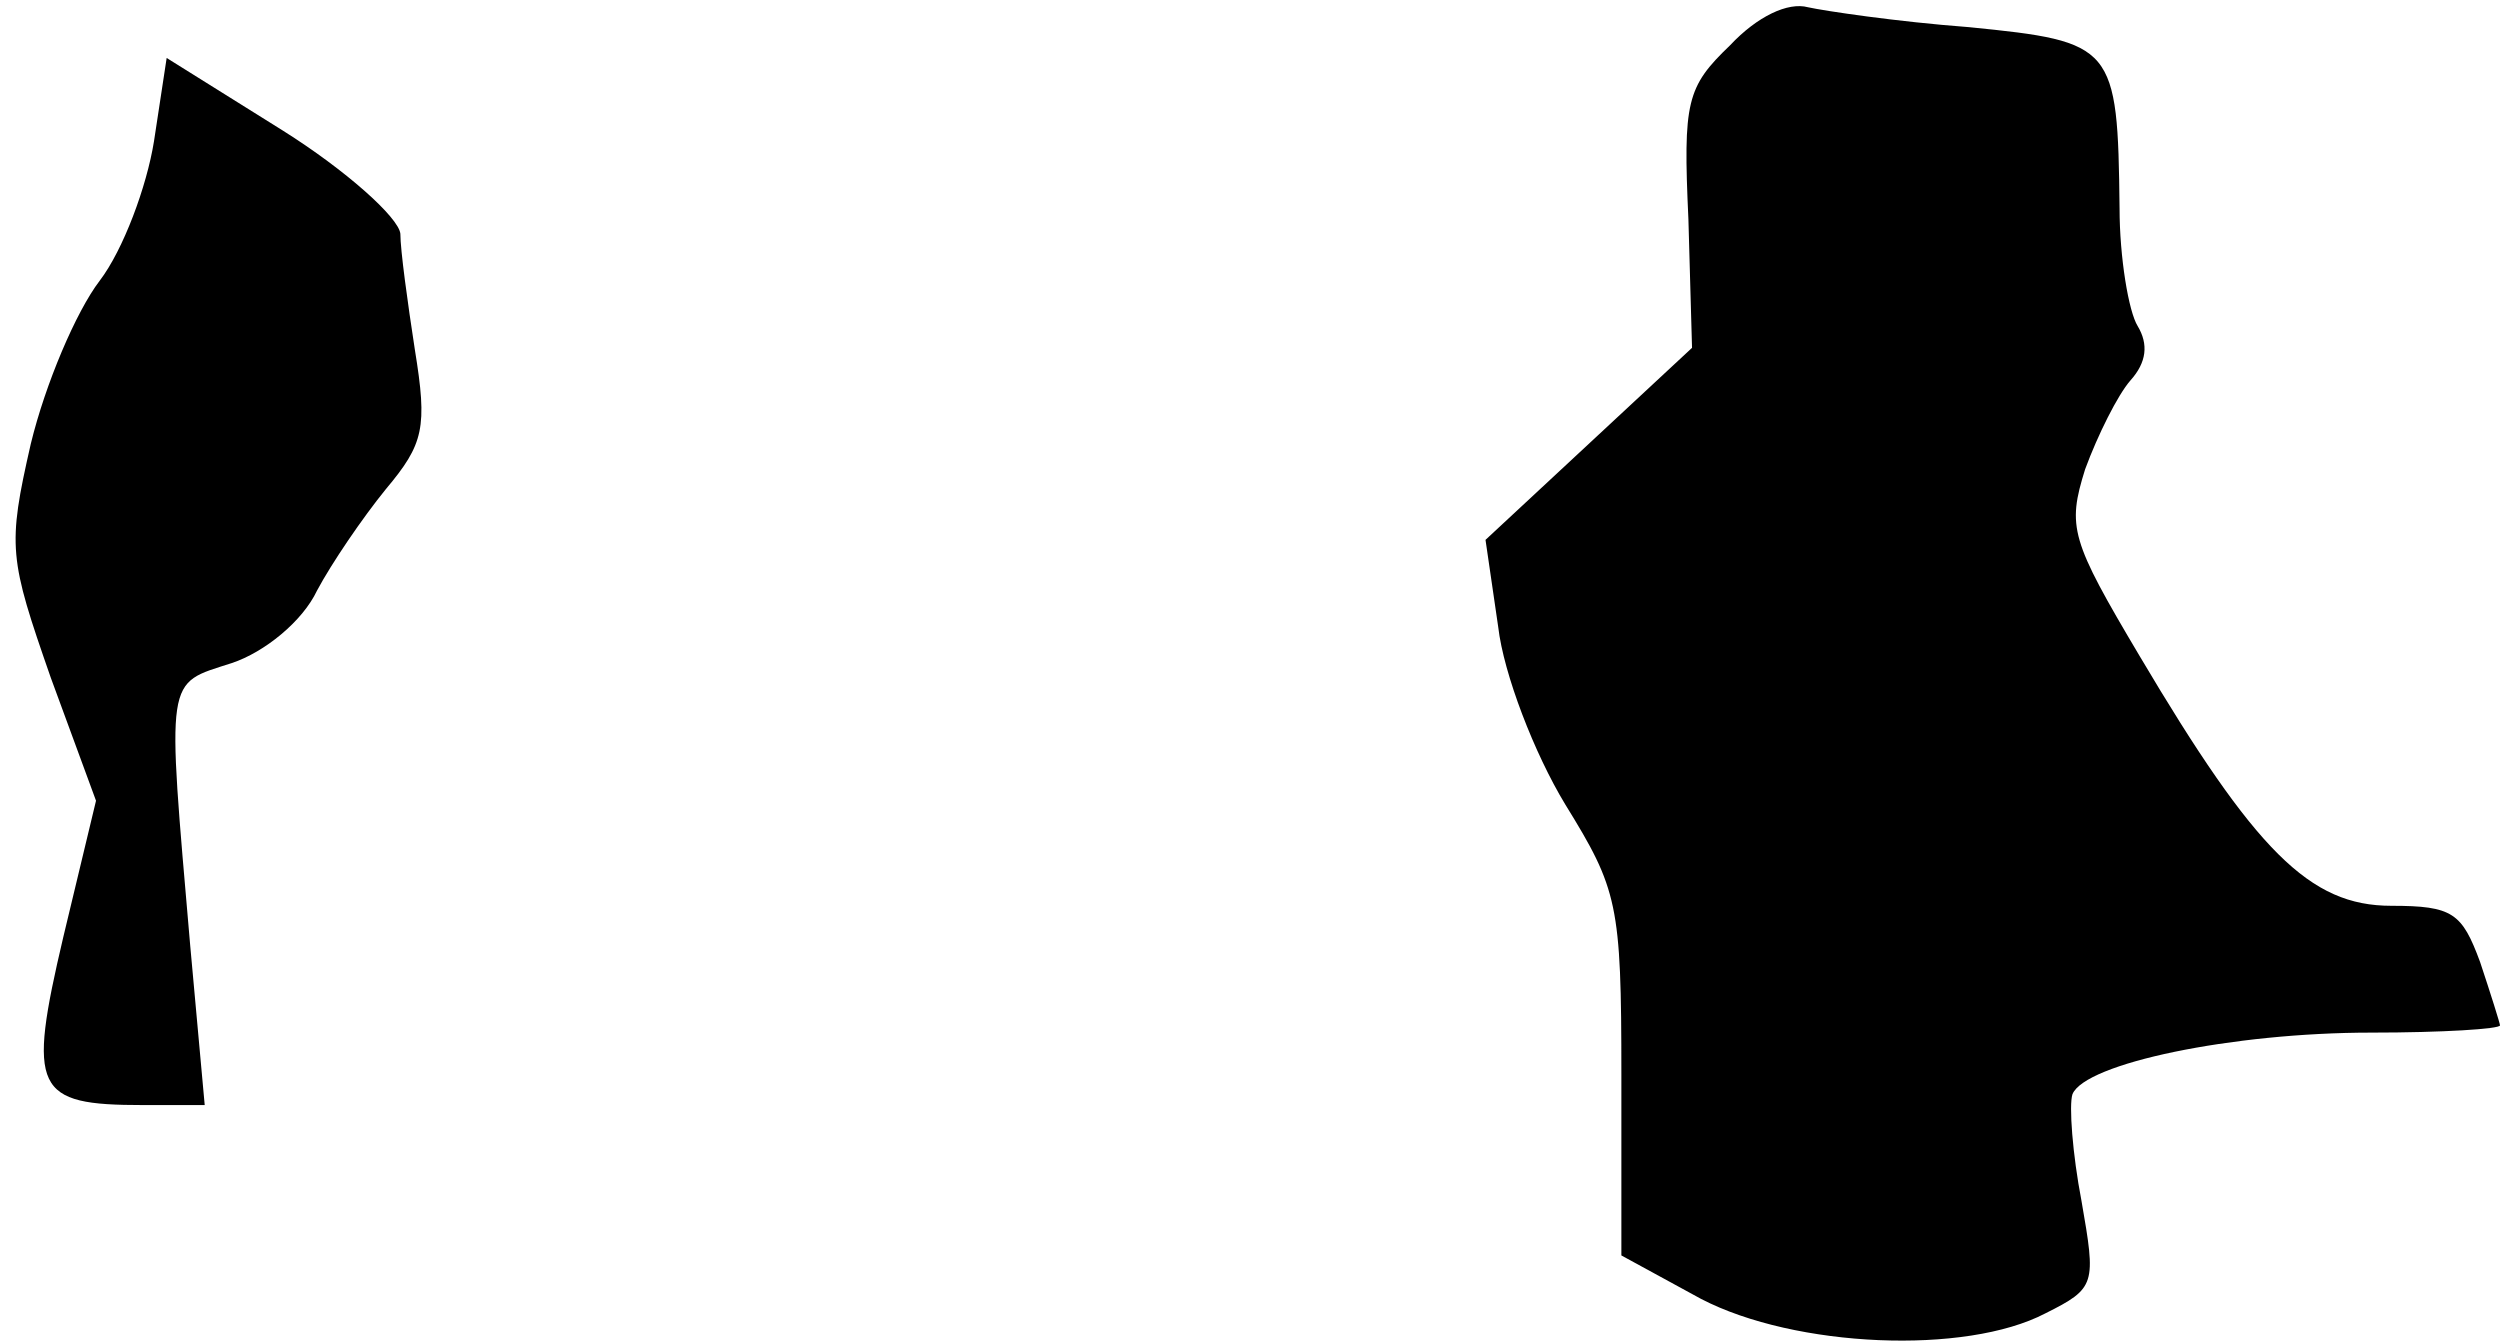 <?xml version="1.0" standalone="no"?>
<!DOCTYPE svg PUBLIC "-//W3C//DTD SVG 20010904//EN"
 "http://www.w3.org/TR/2001/REC-SVG-20010904/DTD/svg10.dtd">
<svg version="1.0" xmlns="http://www.w3.org/2000/svg"
 width="138pt" height="74pt" viewBox="0 0 138 74"
 preserveAspectRatio="xMidYMid meet">
<g transform="translate(0,74) scale(0.1,-0.1)"
fill="#000000" stroke="none">
<path fill="#000000" stroke="none" d="M955 715 c-24 -23 -26 -31 -23 -96 l2
-71 -57 -53 -57 -53 7 -48 c3 -26 20 -70 37 -98 29 -47 31 -55 31 -149 l0
-100 44 -24 c52 -27 146 -31 190 -8 28 14 28 16 20 62 -5 26 -7 53 -5 59 7 17
88 34 165 34 39 0 71 2 71 4 0 1 -5 17 -11 35 -10 27 -15 31 -49 31 -45 0 -75
30 -139 138 -38 64 -40 71 -30 103 7 19 18 41 25 49 9 10 10 20 4 30 -5 8 -10
38 -10 65 -1 90 -3 92 -83 100 -40 3 -80 9 -89 11 -11 3 -28 -5 -43 -21z"/>
<path fill="#000000" stroke="none" d="M85 662 c-4 -25 -17 -60 -30 -77 -13
-17 -30 -57 -38 -90 -13 -57 -12 -63 11 -129 l25 -68 -18 -75 c-20 -85 -16
-93 44 -93 l34 0 -8 88 c-13 151 -14 144 23 156 18 6 39 23 47 40 8 15 25 40
38 56 21 25 23 34 16 77 -4 26 -8 55 -8 64 -1 9 -30 35 -65 57 l-64 40 -7 -46z"/>
</g>
</svg>

